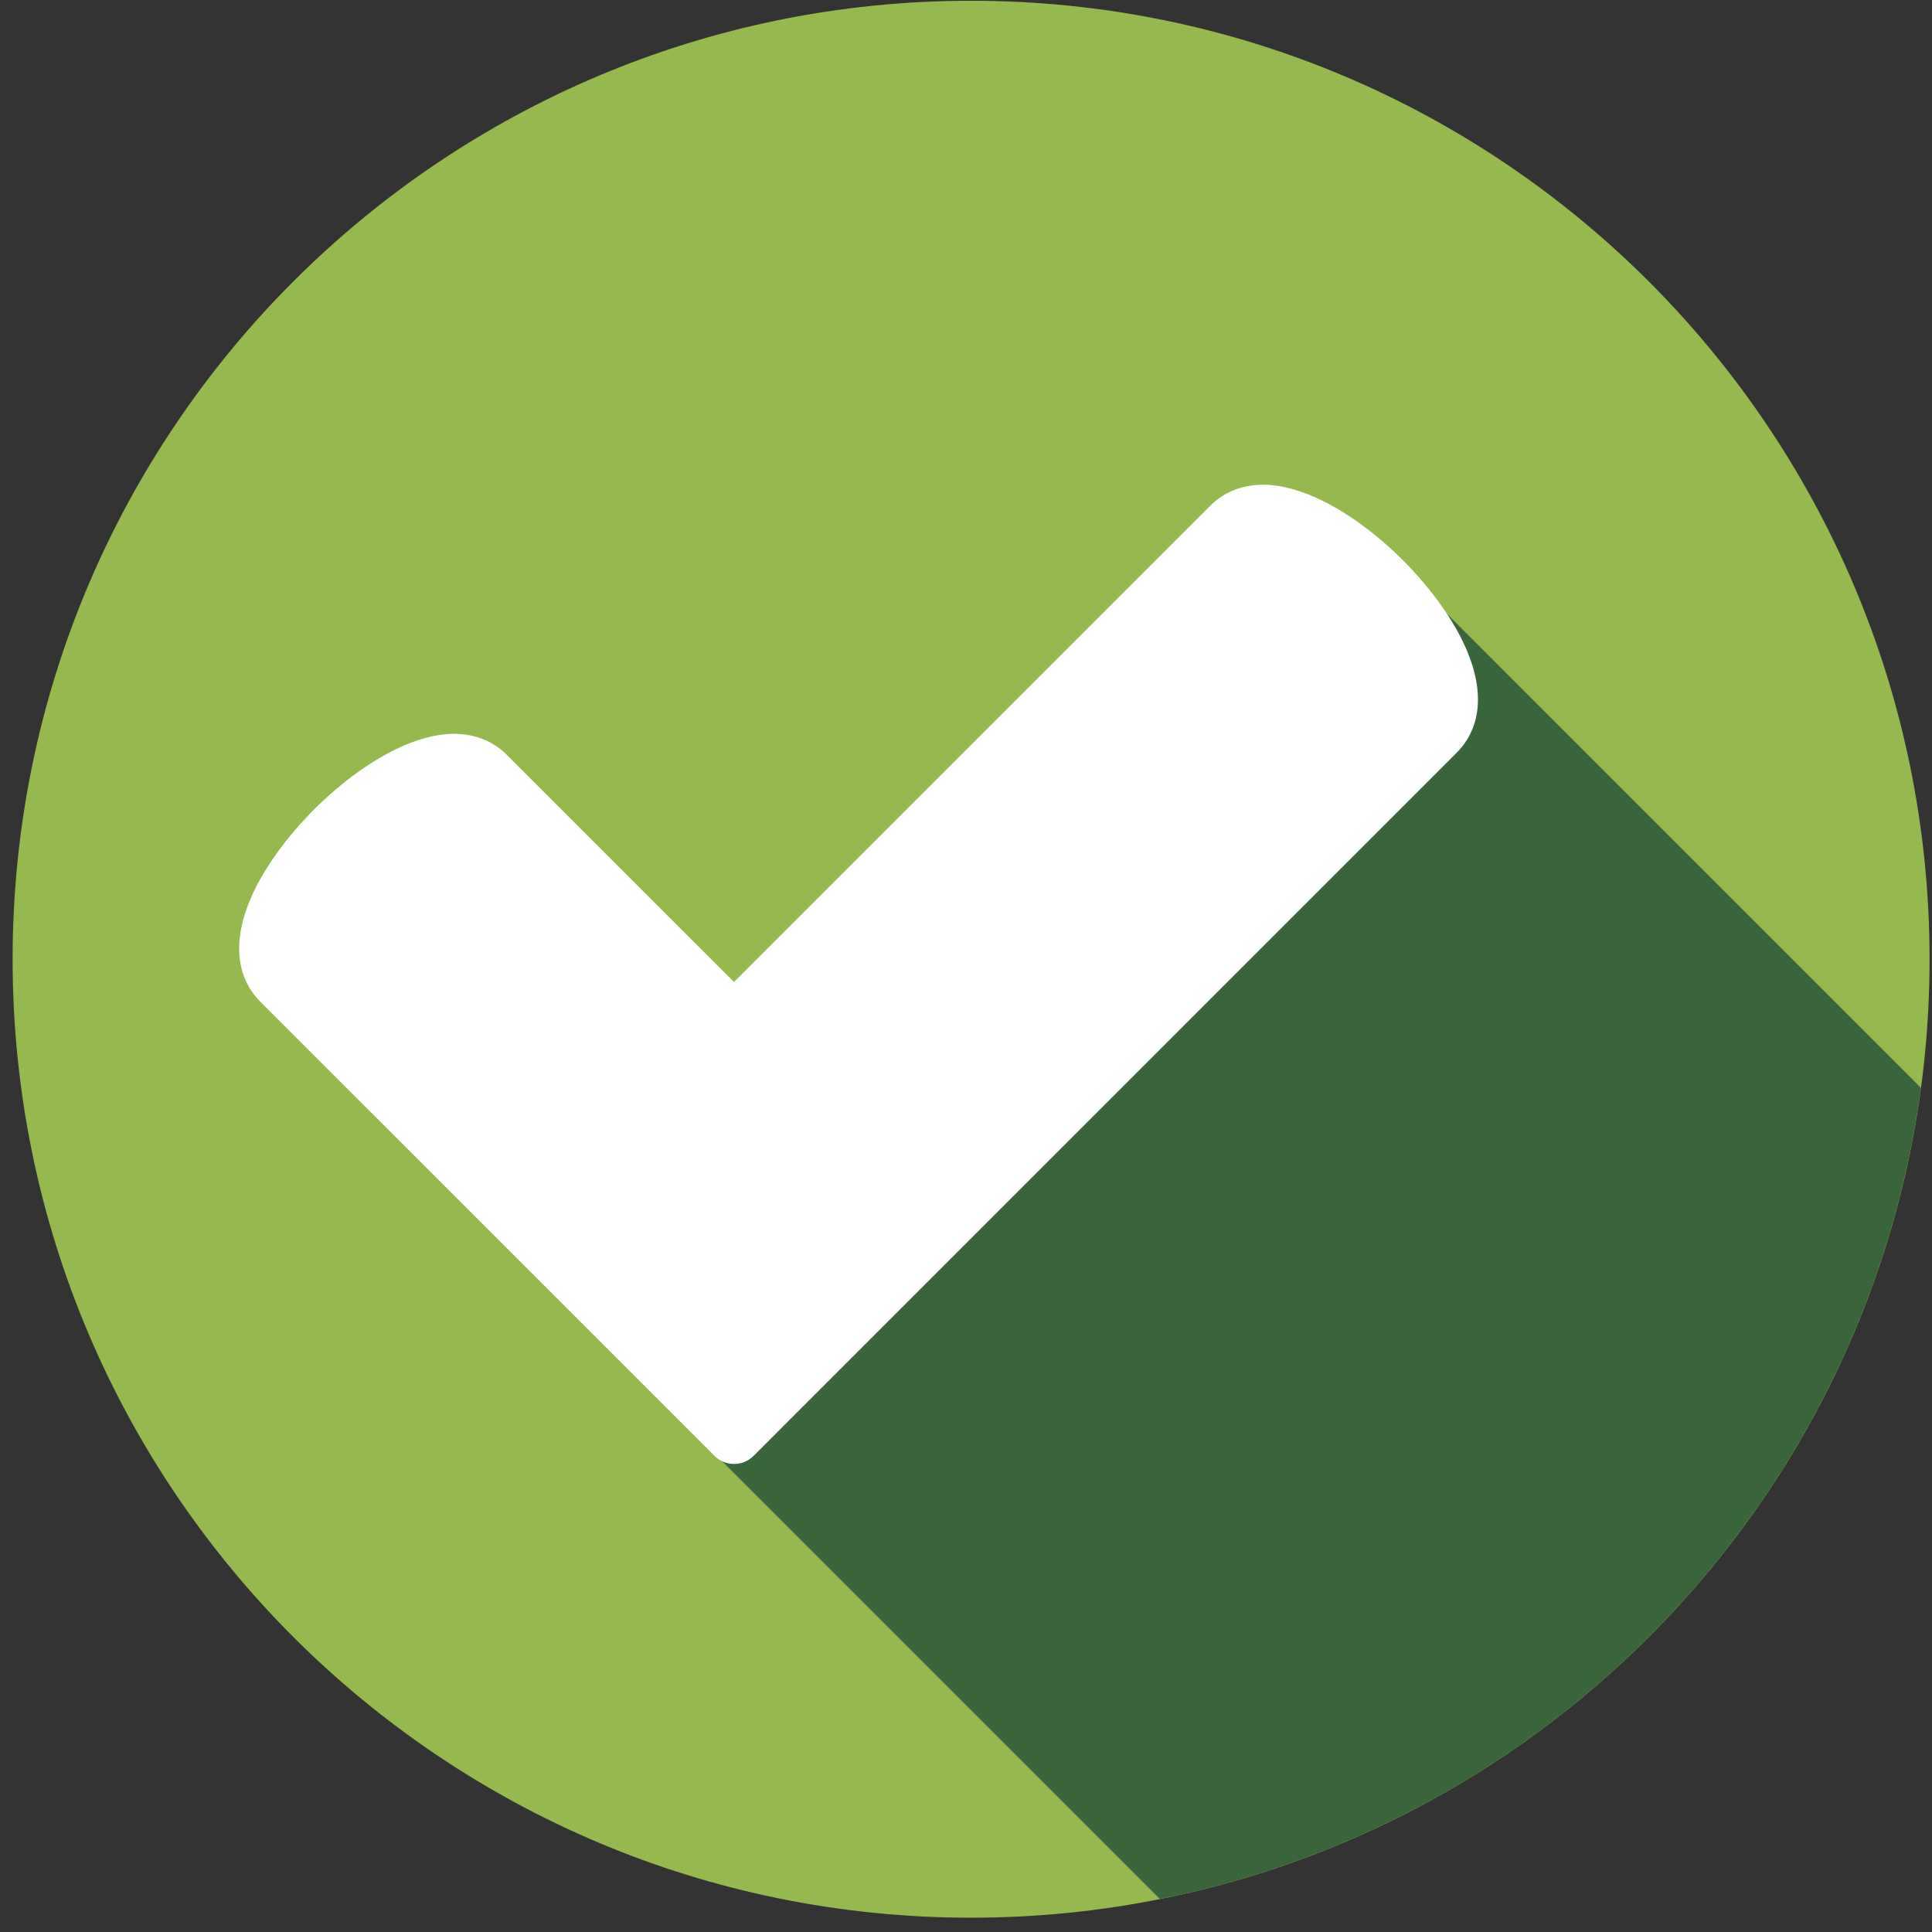 <svg xmlns="http://www.w3.org/2000/svg" width="190" height="190" viewBox="0 0 190 190"><rect x="0" y="0" width="190" height="190" fill="#333333" stroke="none"/><path fill="#95B84F" d="M189.76 94.334c0 52.057-42.203 94.26-94.262 94.26-52.063 0-94.258-42.203-94.258-94.26C1.24 42.272 43.434.074 95.498.074c52.06 0 94.262 42.198 94.262 94.26z"/><path fill="#39653B" d="M48.267 120.953l16.317 16.315 49.488 49.49c39.113-7.82 69.484-39.84 74.836-79.782l-47.012-47.013"/><path fill="#FFF" d="M72.187 143.97c-.697 0-1.394-.265-1.925-.796L25.576 98.49c-1.354-1.353-3.28-4.443-1.007-9.935 3.058-7.377 12.917-16.388 20.068-16.388 2.057 0 3.854.712 5.2 2.06L72.185 96.57l46.842-46.842c1.348-1.345 3.143-2.058 5.204-2.058 7.15 0 17.012 9.01 20.066 16.388 2.276 5.492.347 8.58-1.008 9.933l-69.18 69.184c-.53.53-1.226.797-1.92.797z"/></svg>